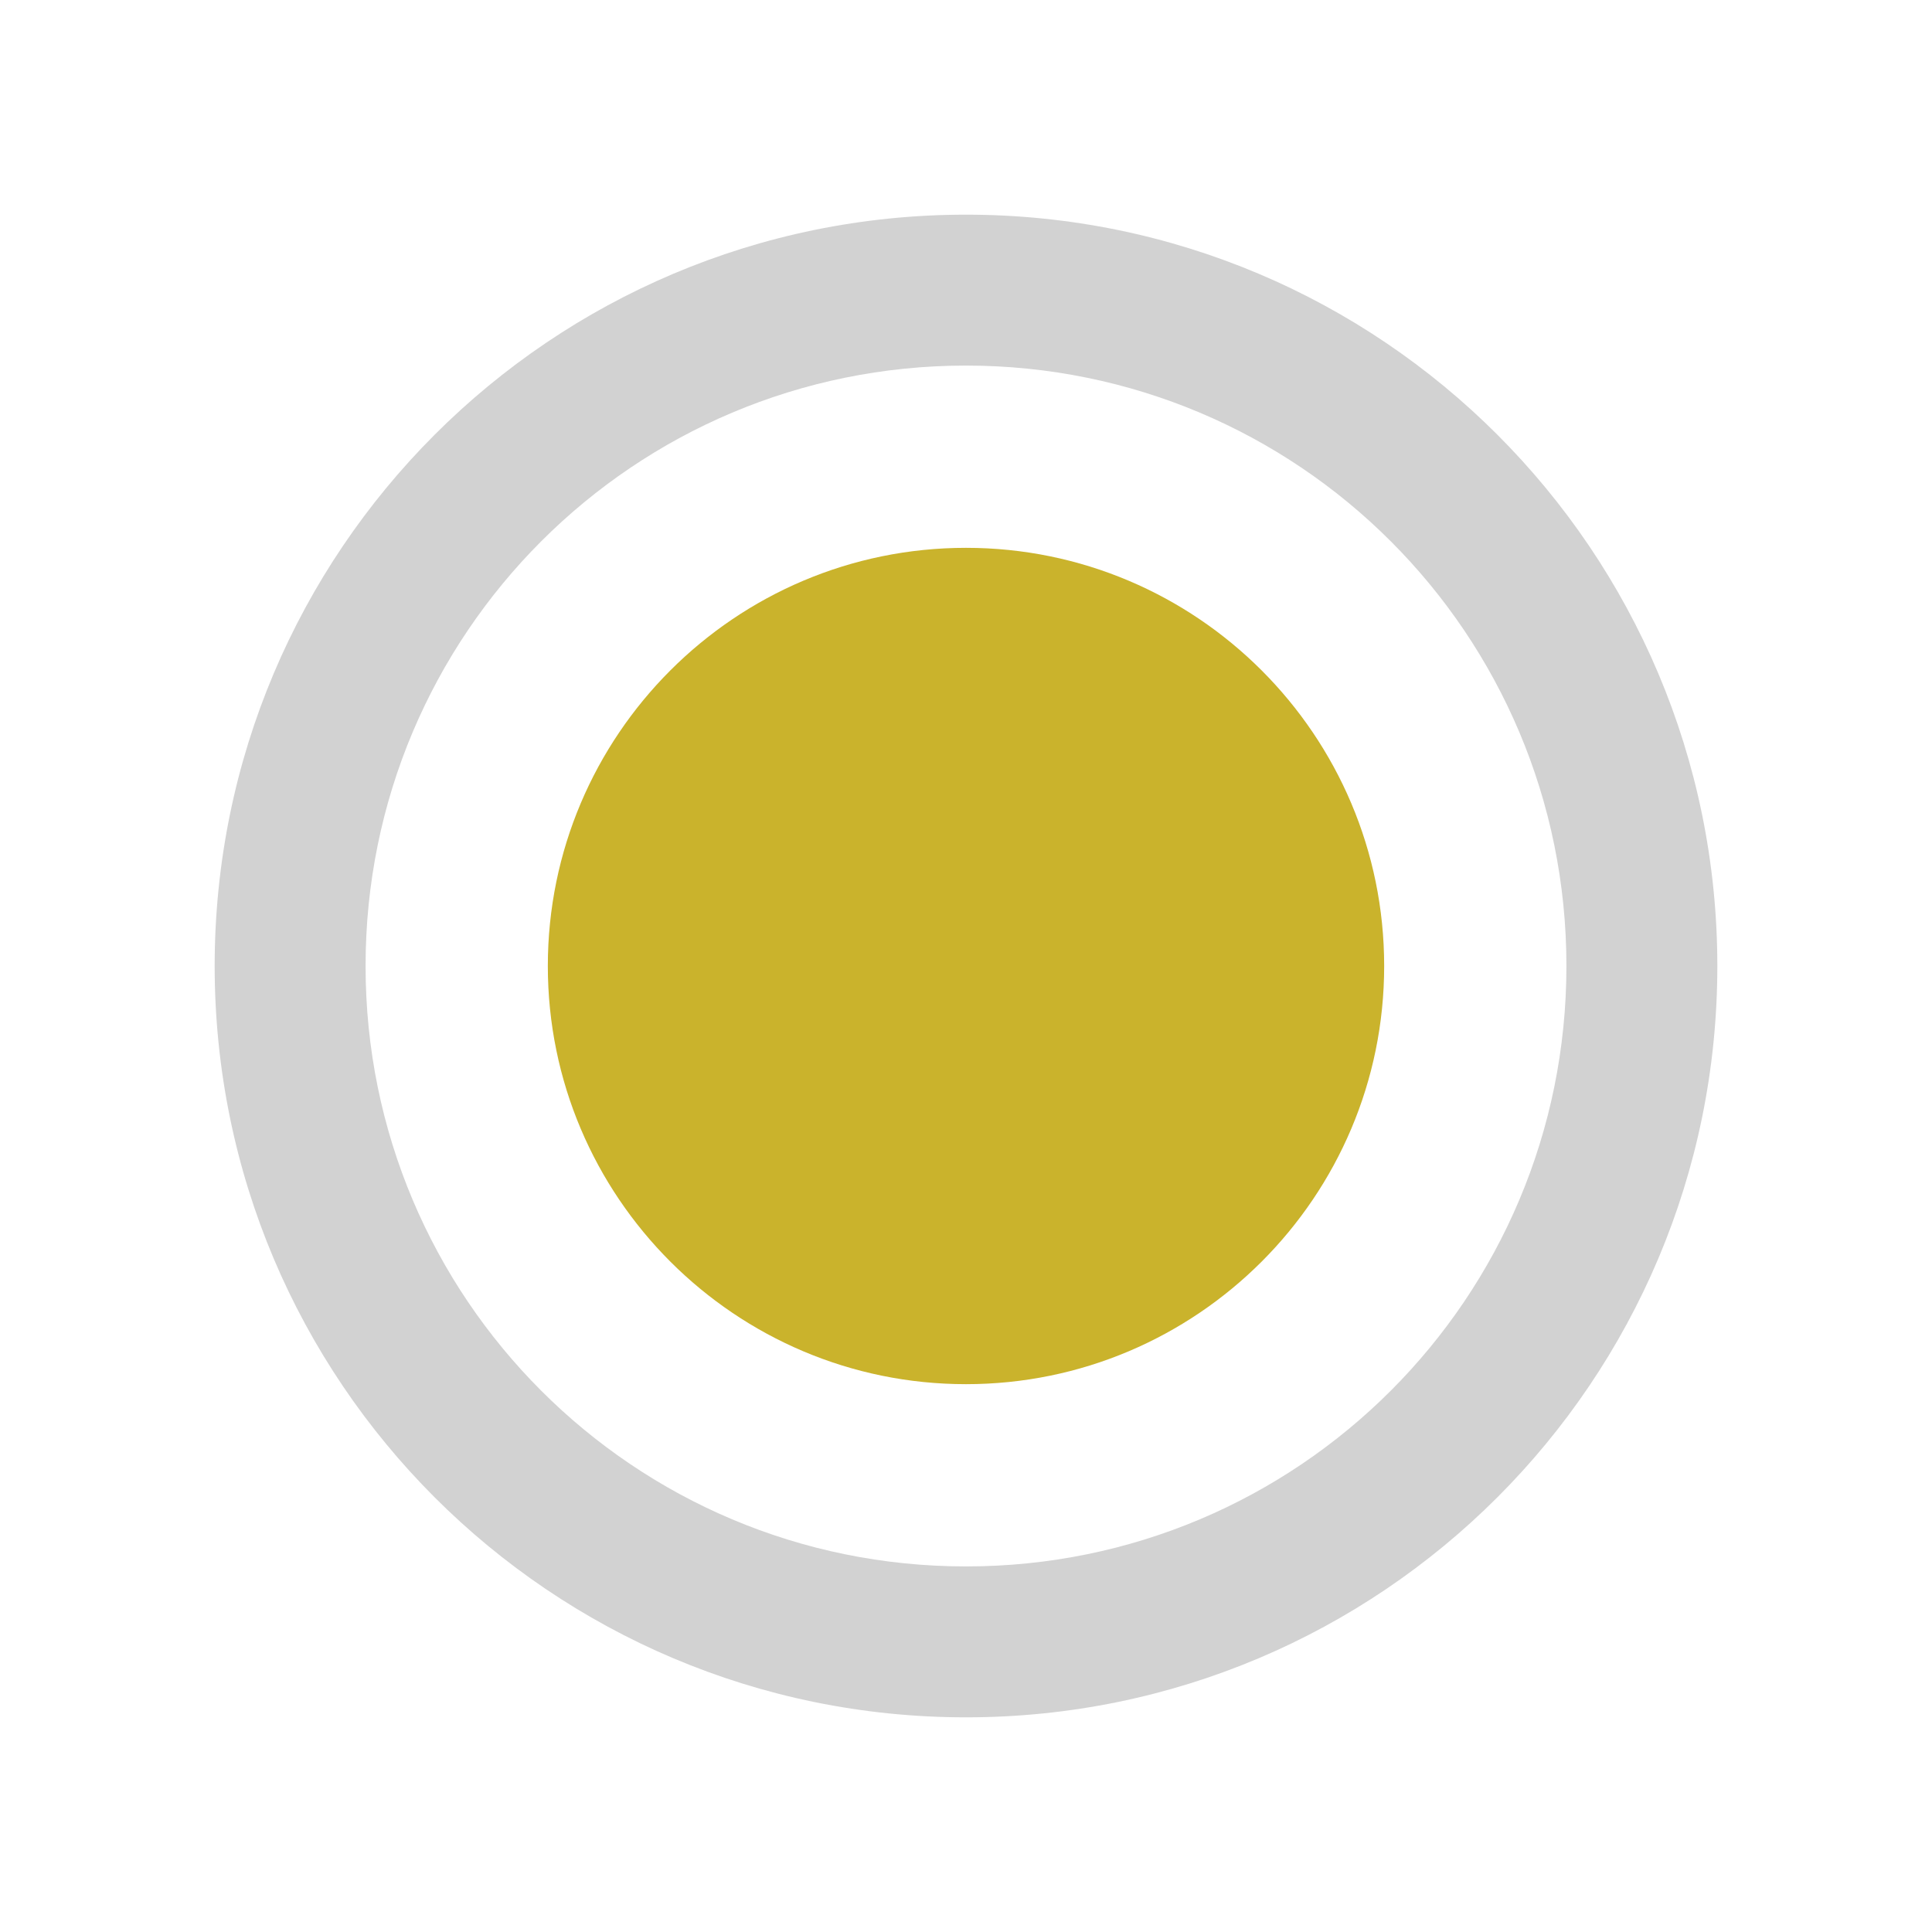 <?xml version="1.0" encoding="UTF-8" standalone="no"?>
<!-- Created with Inkscape (http://www.inkscape.org/) -->

<svg
   xmlns:dc="http://purl.org/dc/elements/1.1/"
   xmlns:cc="http://creativecommons.org/ns#"
   xmlns:rdf="http://www.w3.org/1999/02/22-rdf-syntax-ns#"
   xmlns:svg="http://www.w3.org/2000/svg"
   xmlns="http://www.w3.org/2000/svg"
   version="1.1"
   width="100%"
   height="100%"
   viewBox="0 0 18 18"
   id="svg2">
  <defs
     id="defs10" />
  <path
     d="M 9,5.104 C 6.85,5.104 5.104,6.85 5.104,9 c 0,2.15 1.745,3.896 3.896,3.896 2.15,0 3.896,-1.745 3.896,-3.896 C 12.896,6.85 11.15,5.104 9,5.104 z"
     id="path2987"
     style="fill:#cab32c;fill-opacity:1" />
  <path
     d="M 9,2 C 5.133,2 2,5.133 2,9 c 0,3.868 3.132,7 7,7 3.868,0 7,-3.132 7,-7 C 16,5.133 12.868,2 9,2 z M 9,3.406 C 12.094,3.406 14.594,5.906 14.594,9 14.594,12.094 12.094,14.594 9,14.594 5.906,14.594 3.406,12.094 3.406,9 3.406,5.906 5.906,3.406 9,3.406 z"
     id="path2985"
     style="fill:#d2d2d2;fill-opacity:1" />
</svg>
